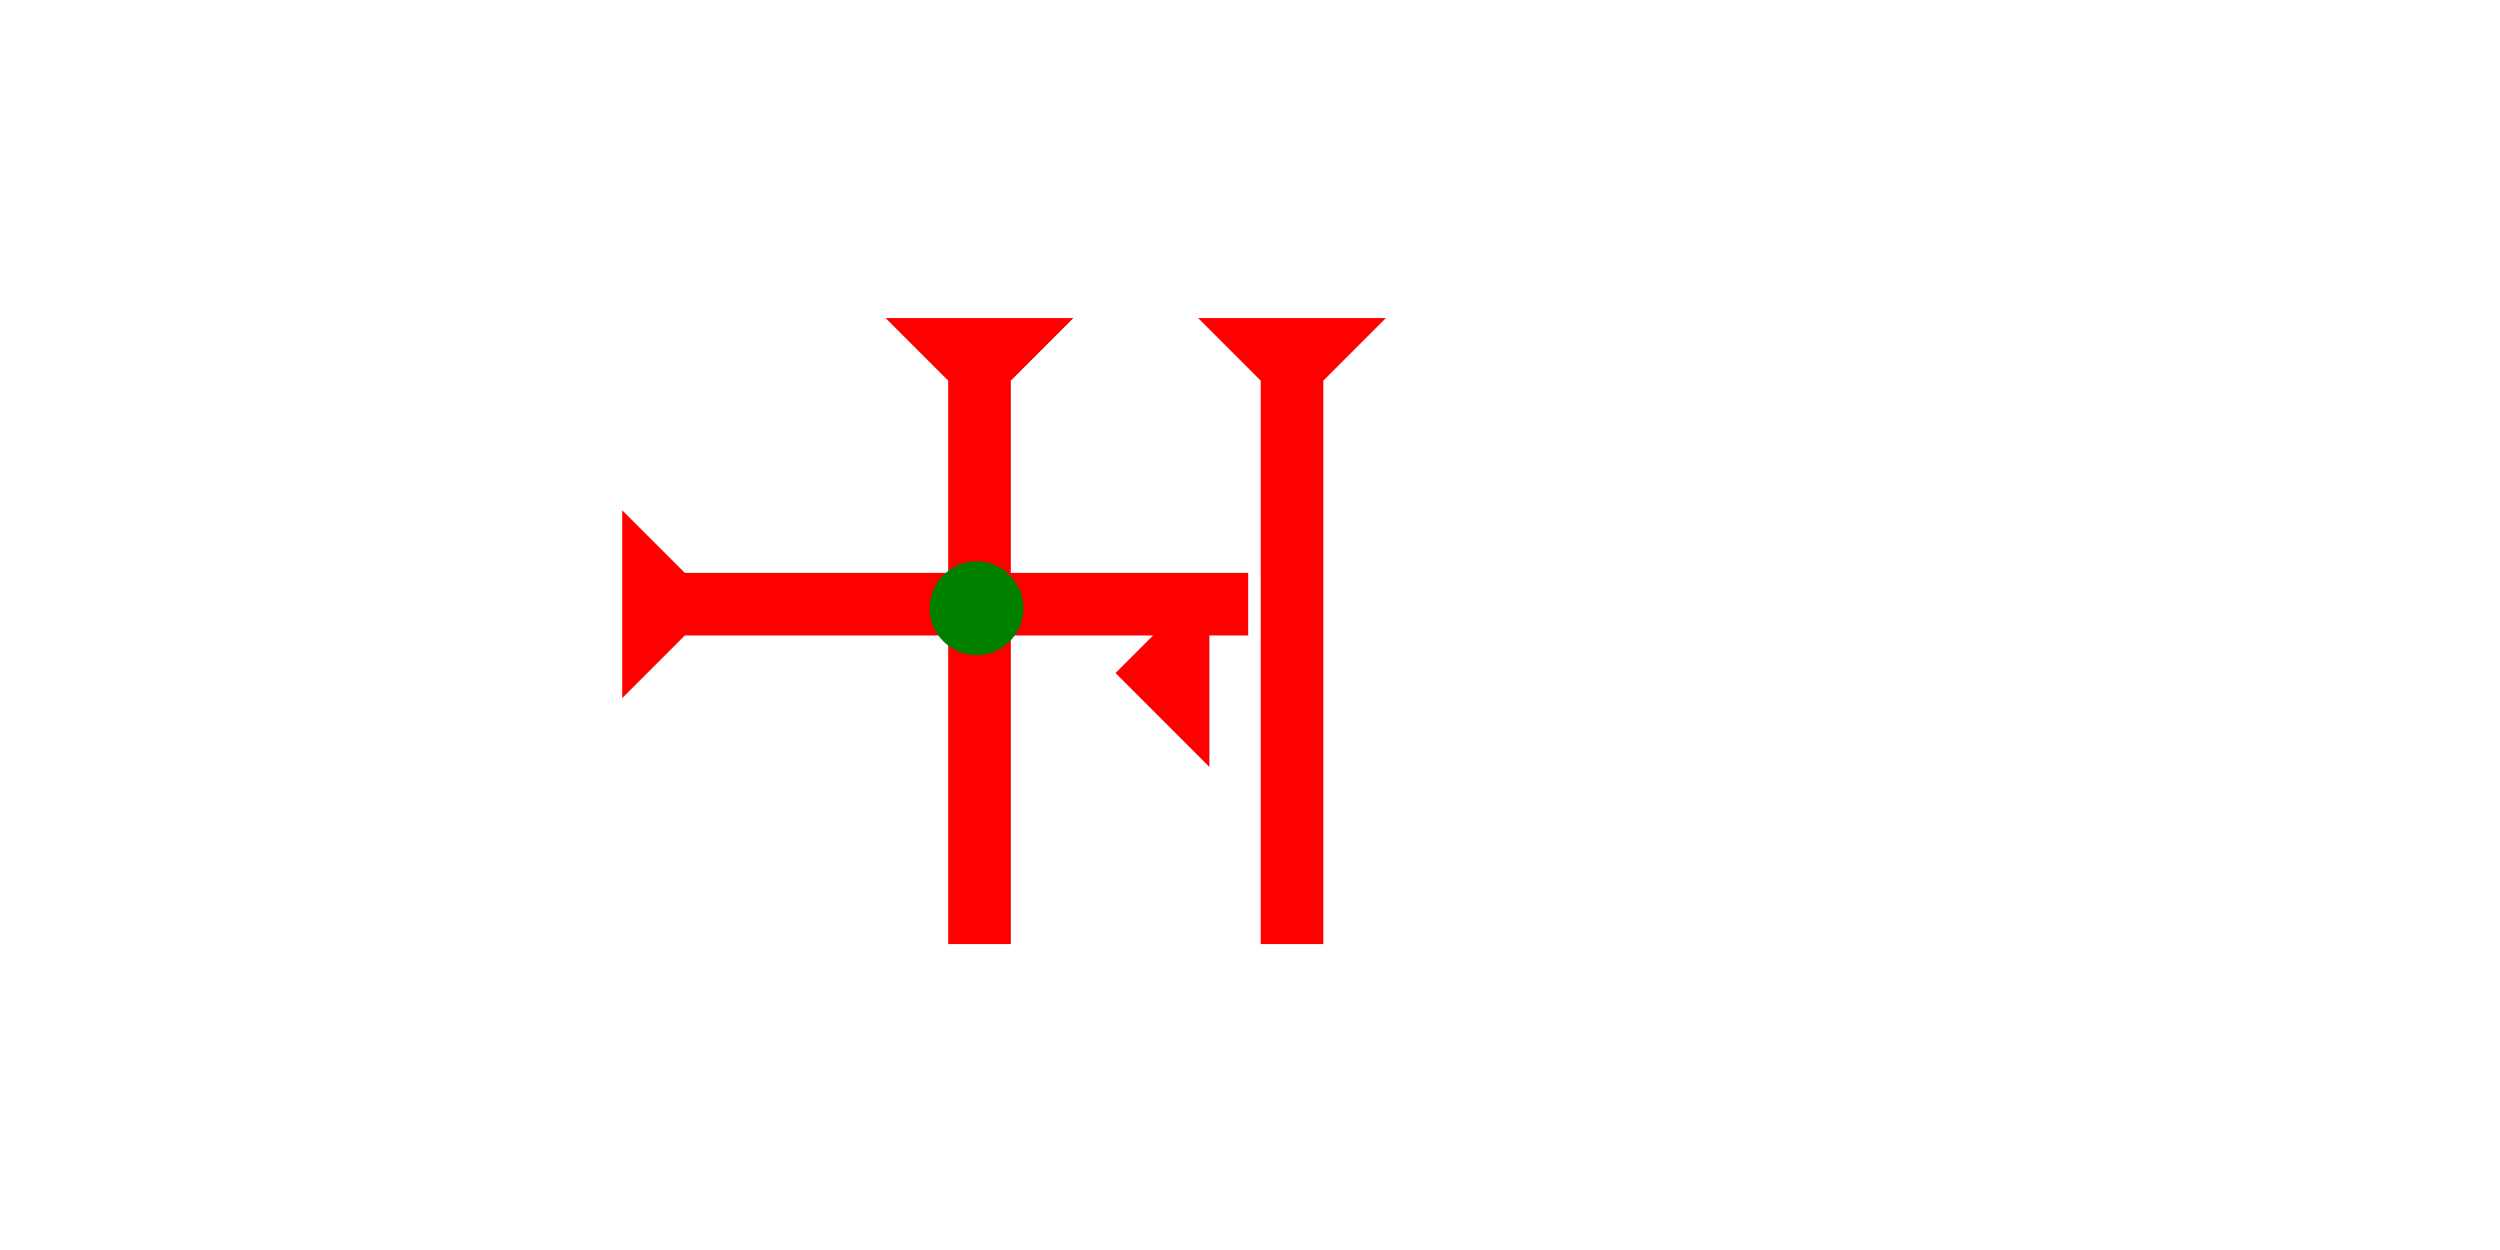 <?xml version="1.0" encoding="UTF-8" standalone="no"?>
<svg
   xmlns:dc="http://purl.org/dc/elements/1.1/"
   xmlns:cc="http://creativecommons.org/ns#"
   xmlns:rdf="http://www.w3.org/1999/02/22-rdf-syntax-ns#"
   xmlns:svg="http://www.w3.org/2000/svg"
   xmlns="http://www.w3.org/2000/svg"
   width="160"
   height="80"
   viewBox="0 0 42.333 21.167"
   version="1.1"
   id="svg8">
  <defs
     id="defs2" />
  <g
     id="layer1">
    <g
       id="g857"
       transform="matrix(0.265,0,0,0.265,14.996,5.386)">
      <title
         id="title853">Down Vertical Mark, DV</title>
      <polygon
         points="4,4 0,0 12,0 8,4 8,40 4,40 "
         style="fill:#ff0000"
         id="polygon855" />
    </g>
    <g
       id="g61"
       transform="matrix(0.265,0,0,0.265,20.288,5.386)">
      <title
         id="title57">Down Vertical Mark, DV</title>
      <polygon
         points="0,0 12,0 8,4 8,40 4,40 4,4 "
         style="fill:#ff0000"
         id="polygon59" />
    </g>
    <g
       id="g857-6"
       transform="matrix(0,-0.265,0.265,0,10.536,11.821)">
      <title
         id="title853-6">Right Horizontal Mark, RH</title>
      <polygon
         points="12,0 8,4 8,40 4,40 4,4 0,0 "
         style="fill:#ff0000"
         id="polygon855-8" />
    </g>
    <circle
       style="fill:#008000;fill-rule:evenodd;stroke-width:0.265"
       id="path839"
       cx="16.536"
       cy="10.3"
       r="0.794">
      <desc
         id="desc81">2 Cross Connector, 2C</desc>
    </circle>
    <polygon
       points="6,0 6,12 0,6 "
       style="fill:#ff0000"
       id="polygon119"
       transform="matrix(0.265,0,0,0.265,18.889,9.807)">
      <desc
         id="desc133">Heel Mark, HE</desc>
    </polygon>
  </g>
</svg>
